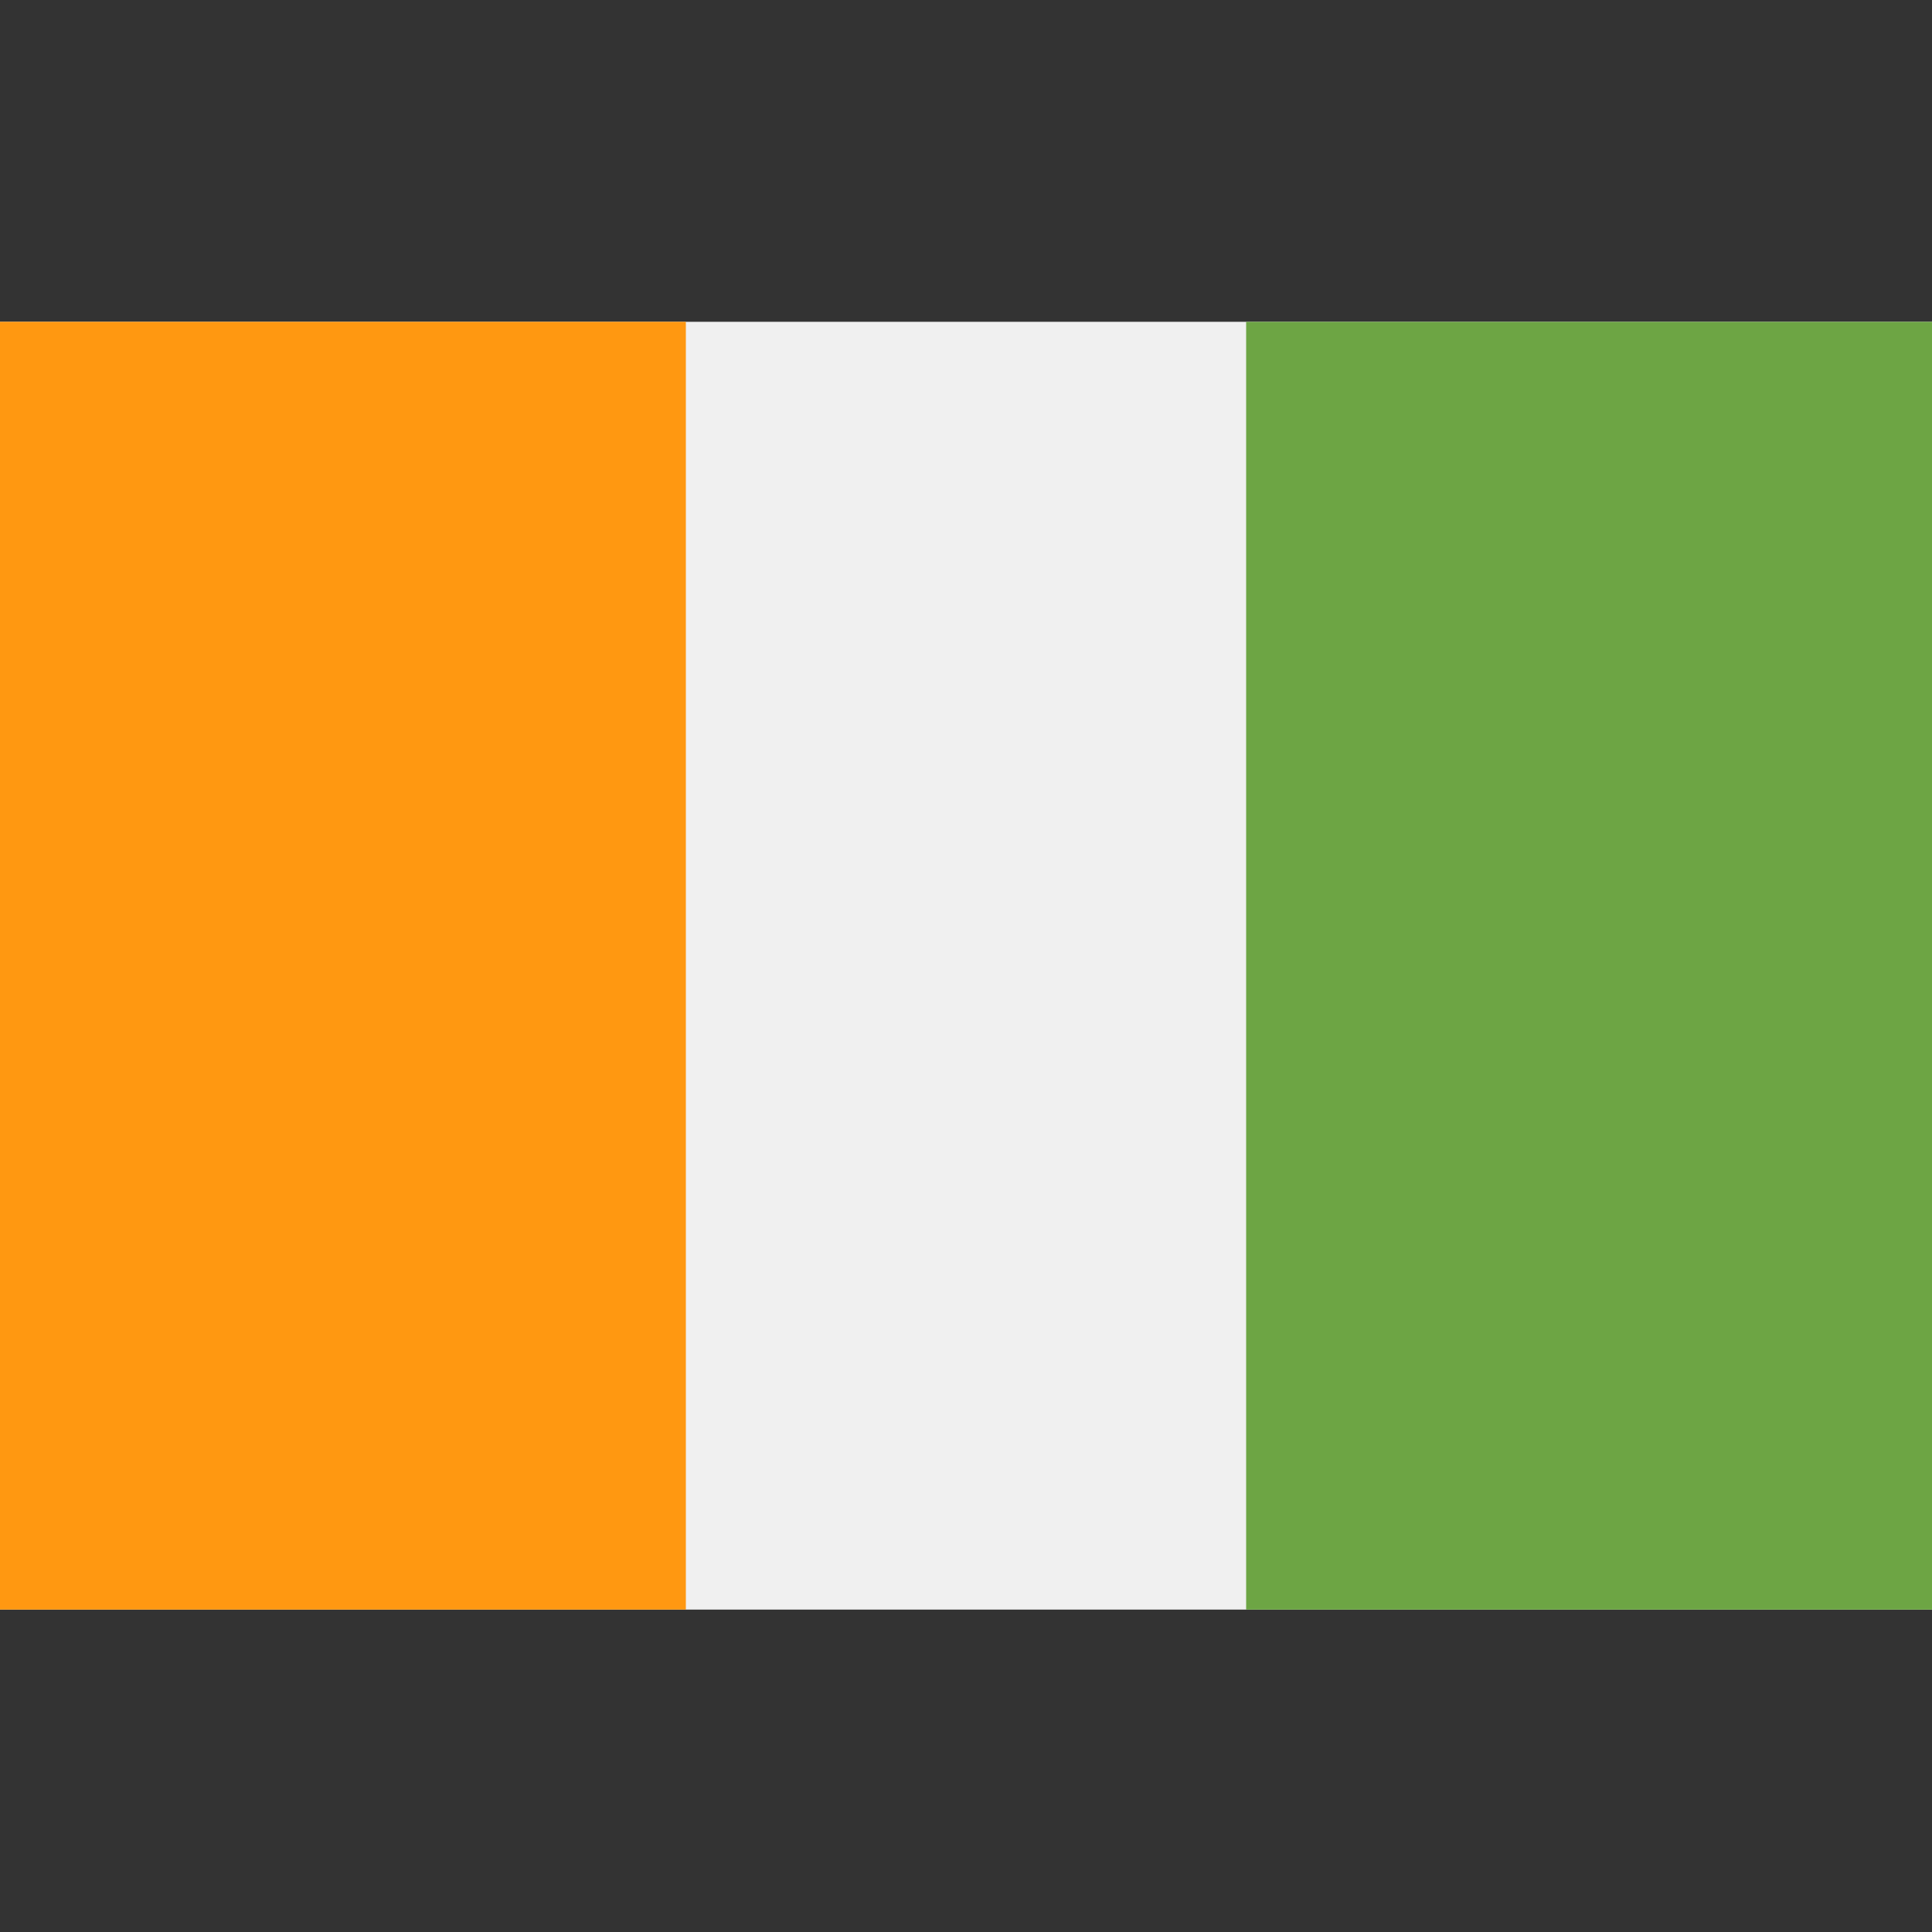 <svg width="32" height="32" viewBox="0 0 32 32" fill="none" xmlns="http://www.w3.org/2000/svg">
<rect x="0" y="0" width="32" height="32" fill="#333333" stroke="none"/>
<path d="M32 5.33H0V26.66H32V5.33Z" fill="#F0F0F0"/>
<path d="M32 5.33H20.64V26.66H32V5.33Z" fill="#6DA544"/>
<path d="M11.36 5.33H0V26.66H11.36V5.33Z" fill="#FF9811"/>
</svg>
